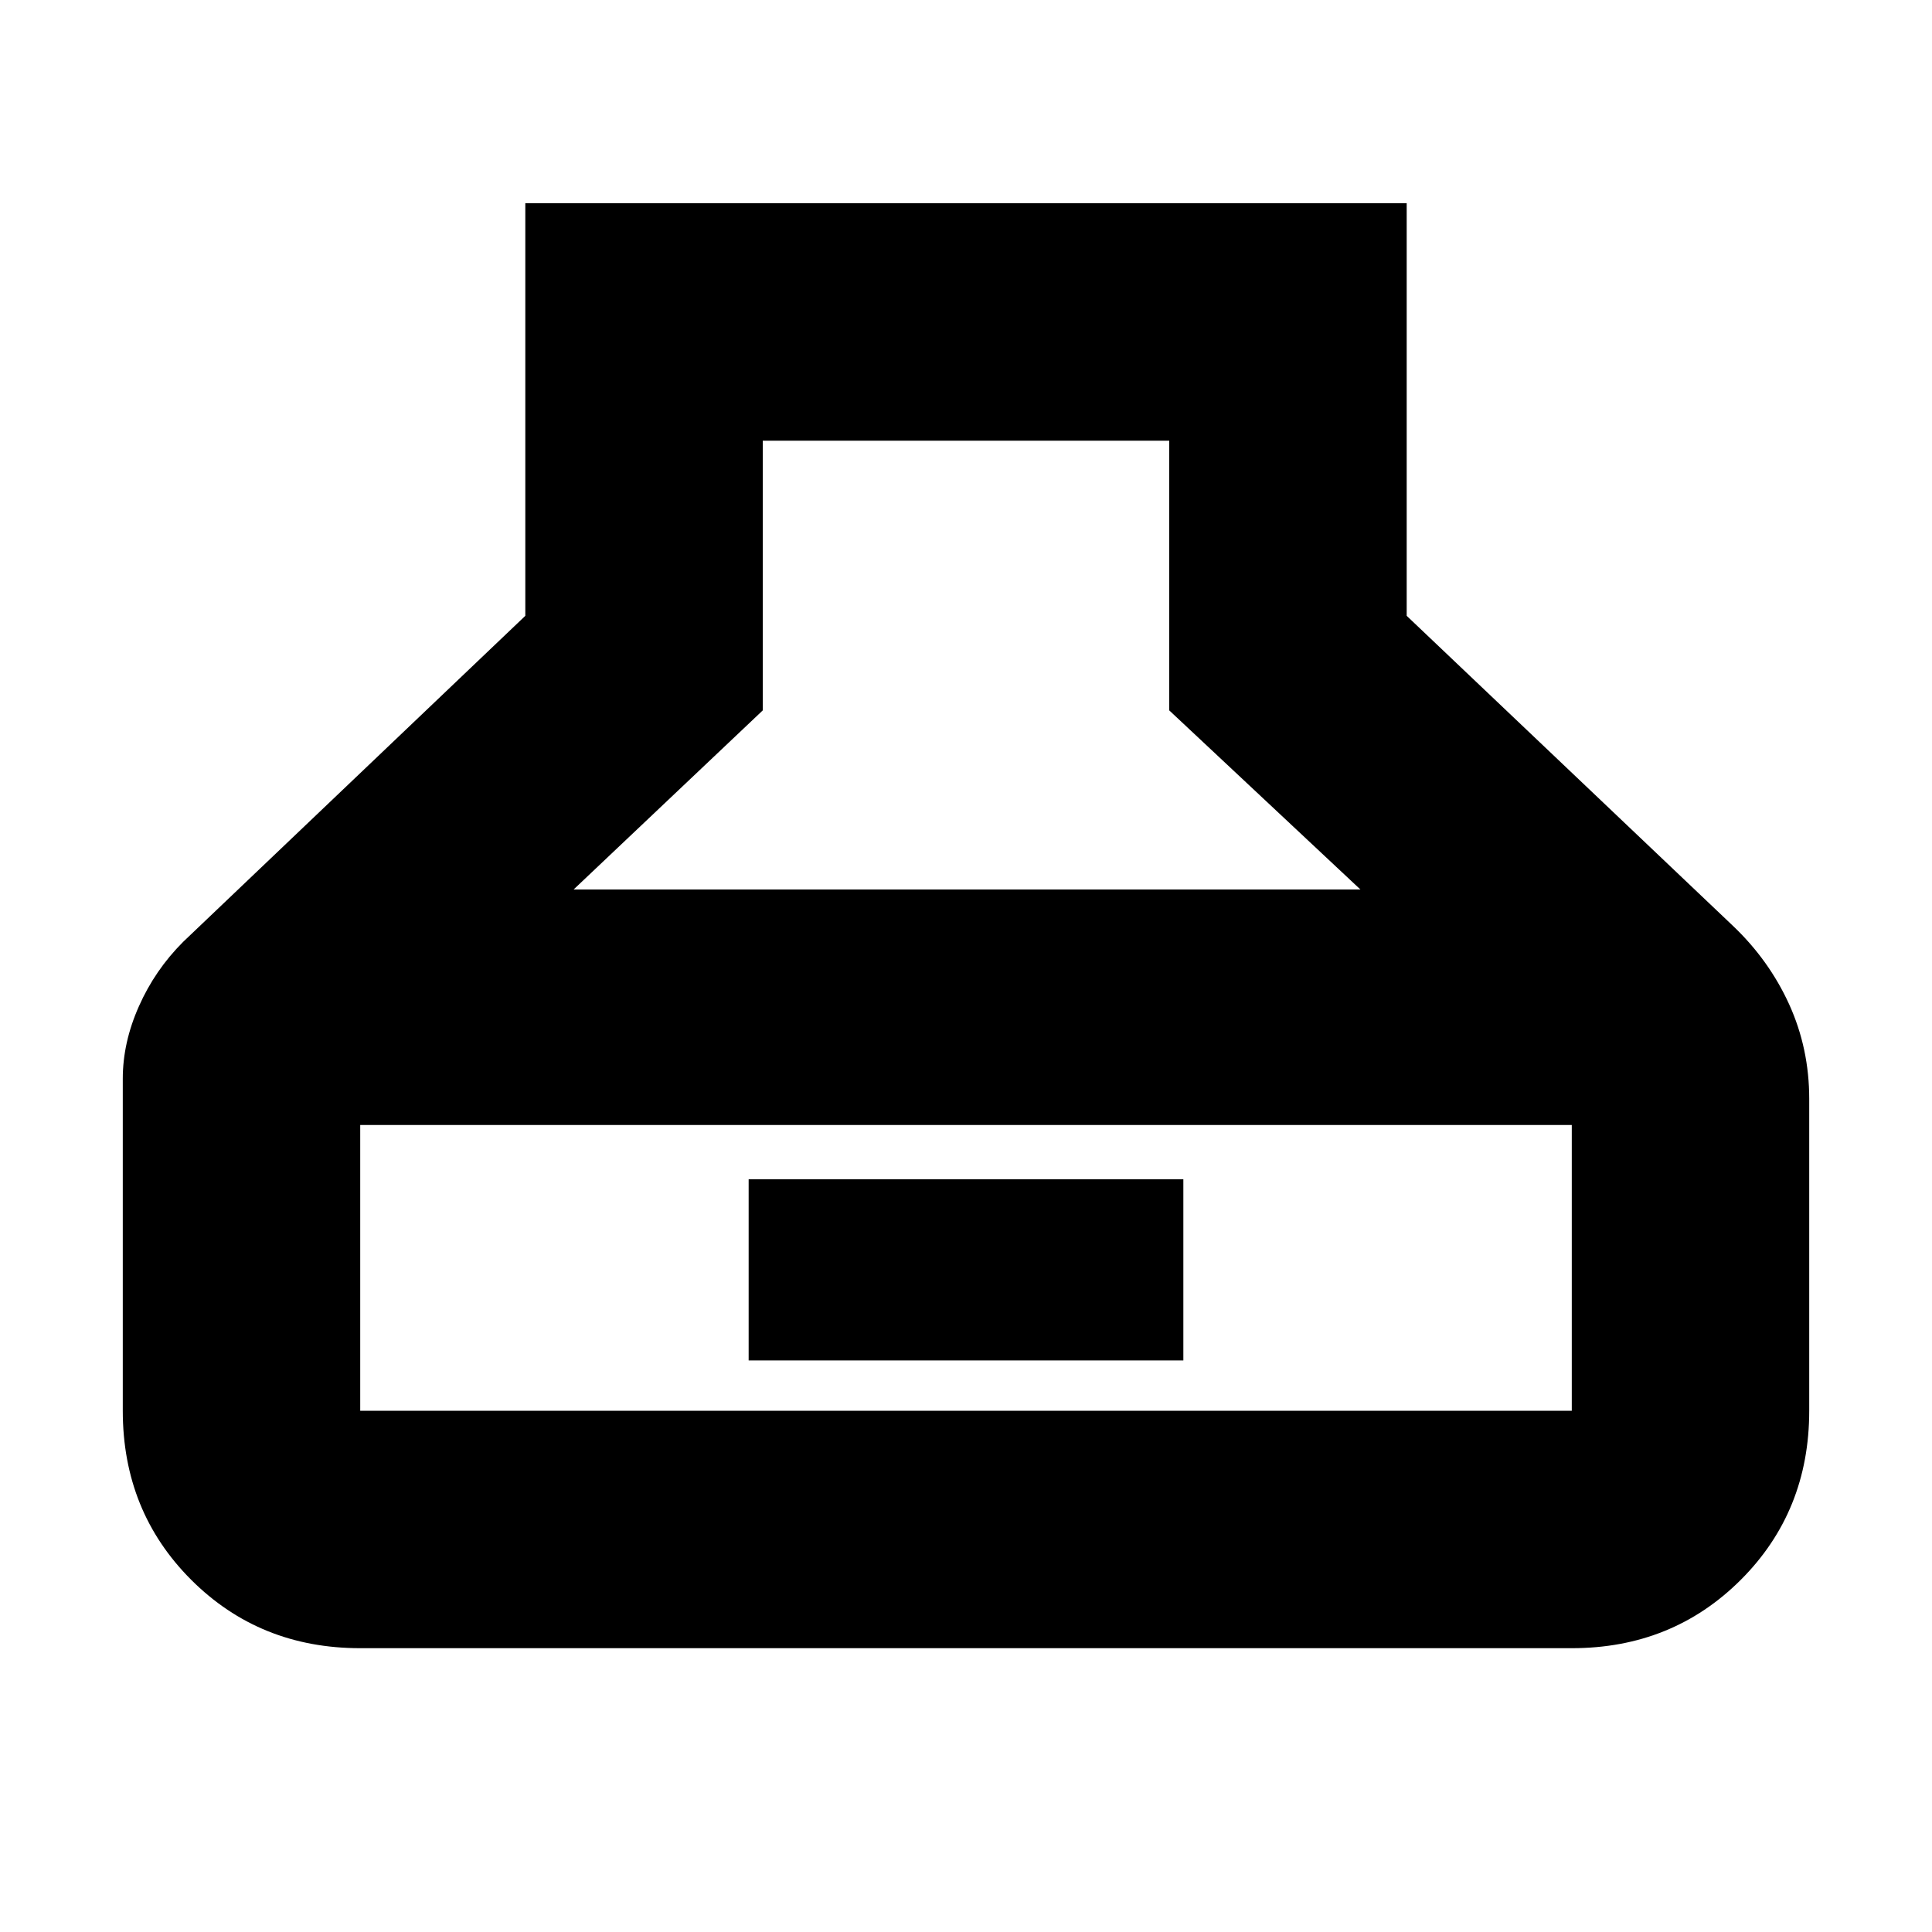 <svg xmlns="http://www.w3.org/2000/svg" height="20" width="20"><path d="M3.729 17.062q-1.041 0-1.75-.708-.708-.708-.708-1.75v-3.437q0-.375.167-.75.166-.375.458-.667l3.542-3.375V2.104h9.124v4.271l3.376 3.208q.374.355.583.813.208.458.208.979v3.229q0 1.042-.708 1.75-.709.708-1.75.708Zm2.209-7.854h8.145l-1.979-1.854V4.562H7.896v2.792Zm-2.209 5.396h12.542v-2.958H3.729v2.958Zm4.021-.521v-1.875h4.5v1.875Z"/></svg>